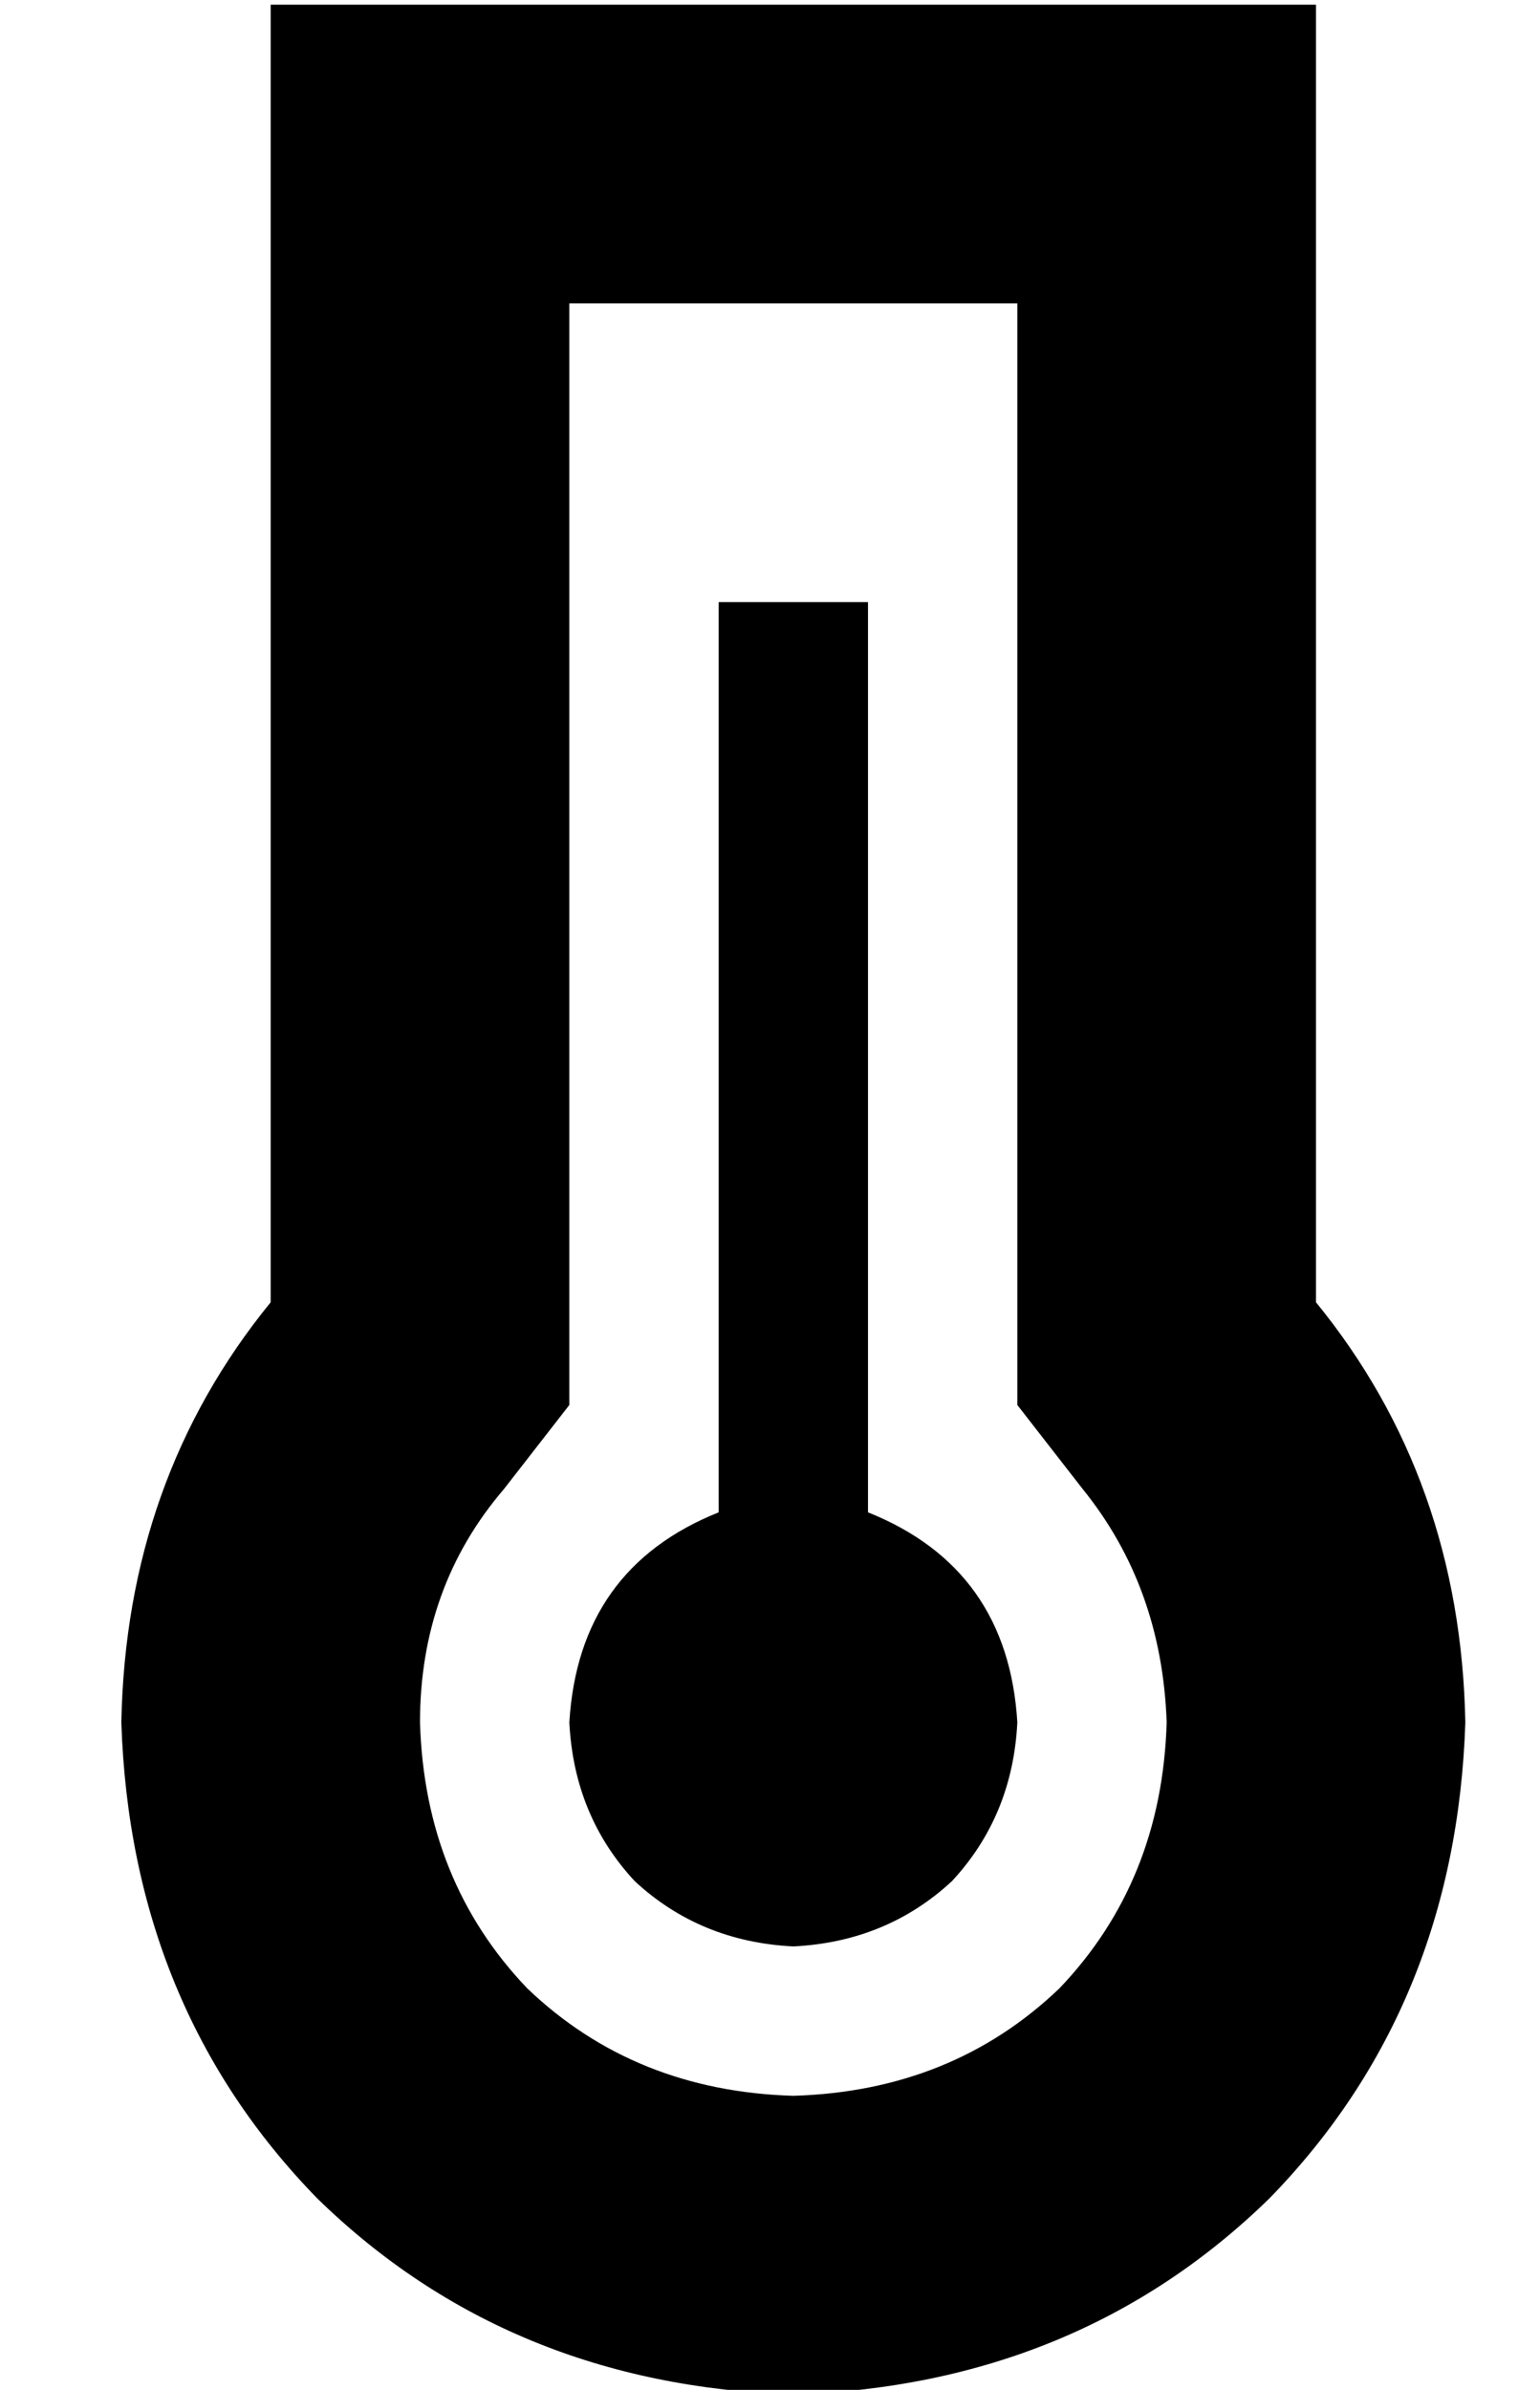 <?xml version="1.0" standalone="no"?>
<!DOCTYPE svg PUBLIC "-//W3C//DTD SVG 1.1//EN" "http://www.w3.org/Graphics/SVG/1.1/DTD/svg11.dtd" >
<svg xmlns="http://www.w3.org/2000/svg" xmlns:xlink="http://www.w3.org/1999/xlink" version="1.1" viewBox="-10 -40 330 512">
   <path fill="currentColor"
d="M112 261l-14 18l14 -18l-14 18q-18 21 -18 50q1 34 23 57q23 22 57 23q34 -1 57 -23q22 -23 23 -57q-1 -29 -18 -50l-14 -18v0v-22v0v-214v0h-96v0v214v0v22v0zM208 -39h64h-64h64v64v0v214v0q31 38 32 90q-2 61 -42 102q-41 40 -102 42q-61 -2 -102 -42
q-40 -41 -42 -102q1 -52 32 -90v-214v0v-64v0h64h96zM208 329q-1 20 -14 34v0v0q-14 13 -34 14q-20 -1 -34 -14q-13 -14 -14 -34q2 -33 32 -45v-179v0v-16v0h32v0v16v0v179v0q30 12 32 45v0z" />
</svg>
